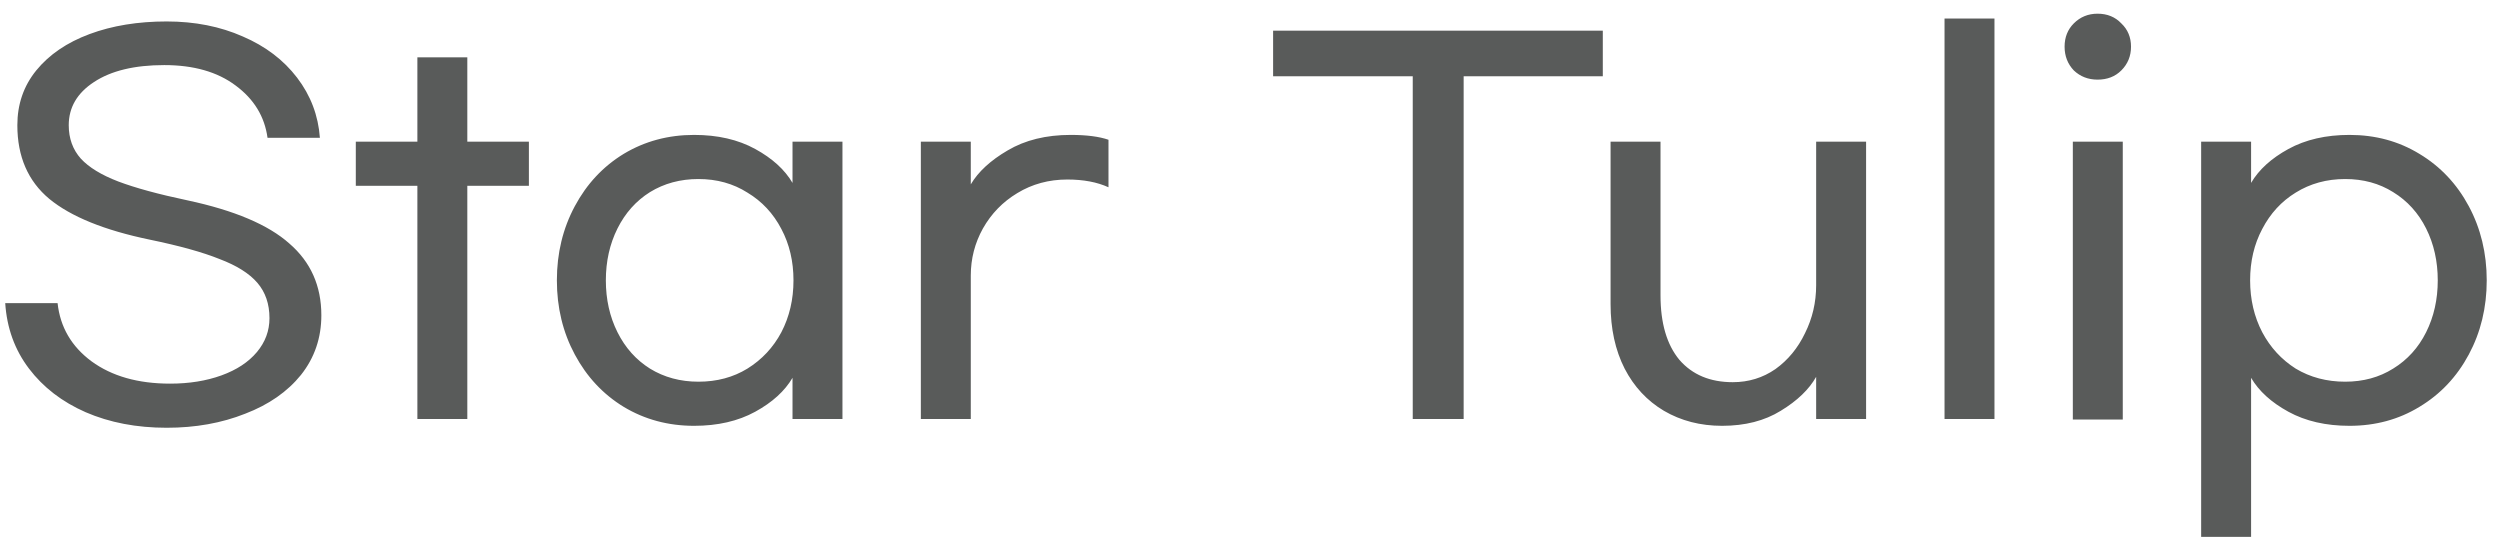 <svg width="165" height="36" viewBox="0 0 165 36" fill="none" xmlns="http://www.w3.org/2000/svg">
<path d="M11.001 1.416C12.857 1.416 14.532 1.747 16.025 2.408C17.518 3.048 18.713 3.955 19.609 5.128C20.505 6.301 21.006 7.624 21.113 9.096H17.657C17.465 7.688 16.761 6.536 15.545 5.64C14.35 4.744 12.782 4.296 10.841 4.296C8.878 4.296 7.332 4.669 6.201 5.416C5.092 6.141 4.537 7.091 4.537 8.264C4.537 9.139 4.804 9.875 5.337 10.472C5.87 11.048 6.692 11.549 7.801 11.976C8.932 12.403 10.457 12.819 12.377 13.224C15.47 13.885 17.71 14.835 19.097 16.072C20.505 17.288 21.209 18.867 21.209 20.808C21.209 22.301 20.761 23.613 19.865 24.744C18.969 25.853 17.742 26.707 16.185 27.304C14.628 27.923 12.9 28.232 11.001 28.232C9.017 28.232 7.236 27.891 5.657 27.208C4.1 26.525 2.852 25.565 1.913 24.328C0.974 23.091 0.452 21.651 0.345 20.008H3.801C3.972 21.587 4.718 22.867 6.041 23.848C7.385 24.829 9.113 25.32 11.225 25.32C12.484 25.32 13.614 25.139 14.617 24.776C15.62 24.413 16.398 23.901 16.953 23.24C17.508 22.579 17.785 21.832 17.785 21C17.785 20.061 17.518 19.283 16.985 18.664C16.452 18.045 15.62 17.523 14.489 17.096C13.38 16.648 11.844 16.221 9.881 15.816C6.894 15.197 4.686 14.301 3.257 13.128C1.849 11.955 1.145 10.333 1.145 8.264C1.145 6.877 1.561 5.672 2.393 4.648C3.246 3.603 4.42 2.803 5.913 2.248C7.406 1.693 9.102 1.416 11.001 1.416ZM34.907 12.264H30.843V27.656H27.547V12.264H23.483V9.352H27.547V3.784H30.843V9.352H34.907V12.264ZM45.81 28.104C44.103 28.104 42.556 27.688 41.17 26.856C39.804 26.024 38.727 24.872 37.938 23.4C37.148 21.928 36.754 20.296 36.754 18.504C36.754 16.712 37.148 15.08 37.938 13.608C38.727 12.136 39.804 10.984 41.17 10.152C42.556 9.32 44.103 8.904 45.81 8.904C47.367 8.904 48.711 9.213 49.842 9.832C50.972 10.451 51.794 11.197 52.306 12.072V9.352H55.602V27.656H52.306V24.936C51.794 25.811 50.972 26.557 49.842 27.176C48.711 27.795 47.367 28.104 45.81 28.104ZM46.098 25.192C47.314 25.192 48.391 24.904 49.33 24.328C50.29 23.731 51.036 22.931 51.57 21.928C52.103 20.904 52.37 19.763 52.37 18.504C52.37 17.245 52.103 16.115 51.57 15.112C51.036 14.088 50.29 13.288 49.33 12.712C48.391 12.115 47.314 11.816 46.098 11.816C44.903 11.816 43.836 12.104 42.898 12.68C41.98 13.256 41.266 14.056 40.754 15.08C40.242 16.104 39.986 17.245 39.986 18.504C39.986 19.763 40.242 20.904 40.754 21.928C41.266 22.952 41.98 23.752 42.898 24.328C43.836 24.904 44.903 25.192 46.098 25.192ZM64.072 9.352V12.168C64.563 11.336 65.373 10.589 66.504 9.928C67.656 9.245 69.043 8.904 70.664 8.904C71.709 8.904 72.541 9.011 73.16 9.224V12.36C72.413 12.019 71.507 11.848 70.44 11.848C69.224 11.848 68.125 12.147 67.144 12.744C66.184 13.32 65.427 14.099 64.872 15.08C64.339 16.04 64.072 17.075 64.072 18.184V27.656H60.776V9.352H64.072ZM96.601 5.032V27.656H93.241V5.032H84.025V2.024H105.785V5.032H96.601ZM119.866 27.656V24.872C119.396 25.704 118.618 26.451 117.53 27.112C116.463 27.773 115.172 28.104 113.658 28.104C112.228 28.104 110.948 27.773 109.818 27.112C108.708 26.451 107.844 25.523 107.226 24.328C106.607 23.112 106.298 21.693 106.298 20.072V9.352H109.594V19.496C109.594 21.331 110.01 22.749 110.842 23.752C111.695 24.733 112.868 25.224 114.362 25.224C115.407 25.224 116.346 24.936 117.178 24.36C118.01 23.763 118.66 22.973 119.13 21.992C119.62 21.011 119.866 19.955 119.866 18.824V9.352H123.162V27.656H119.866ZM128.339 27.656V1.224H131.635V27.656H128.339ZM138.439 0.904C139.079 0.904 139.602 1.117 140.007 1.544C140.434 1.949 140.647 2.461 140.647 3.08C140.647 3.699 140.434 4.221 140.007 4.648C139.602 5.053 139.079 5.256 138.439 5.256C137.821 5.256 137.298 5.053 136.871 4.648C136.466 4.221 136.263 3.699 136.263 3.08C136.263 2.461 136.466 1.949 136.871 1.544C137.298 1.117 137.821 0.904 138.439 0.904ZM136.807 27.688V9.352H140.103V27.688H136.807ZM155.068 28.104C153.511 28.104 152.167 27.795 151.036 27.176C149.905 26.557 149.084 25.811 148.572 24.936V35.432H145.276V9.352H148.572V12.072C149.084 11.197 149.905 10.451 151.036 9.832C152.167 9.213 153.511 8.904 155.068 8.904C156.775 8.904 158.311 9.32 159.676 10.152C161.063 10.984 162.151 12.136 162.94 13.608C163.729 15.08 164.124 16.712 164.124 18.504C164.124 20.296 163.729 21.928 162.94 23.4C162.151 24.872 161.063 26.024 159.676 26.856C158.311 27.688 156.775 28.104 155.068 28.104ZM154.78 25.192C155.975 25.192 157.031 24.904 157.948 24.328C158.887 23.752 159.612 22.952 160.124 21.928C160.636 20.904 160.892 19.763 160.892 18.504C160.892 17.245 160.636 16.104 160.124 15.08C159.612 14.056 158.887 13.256 157.948 12.68C157.031 12.104 155.975 11.816 154.78 11.816C153.564 11.816 152.476 12.115 151.516 12.712C150.577 13.288 149.841 14.088 149.308 15.112C148.775 16.115 148.508 17.245 148.508 18.504C148.508 19.763 148.775 20.904 149.308 21.928C149.841 22.931 150.577 23.731 151.516 24.328C152.476 24.904 153.564 25.192 154.78 25.192Z" fill="#595B5A"/>
</svg>
